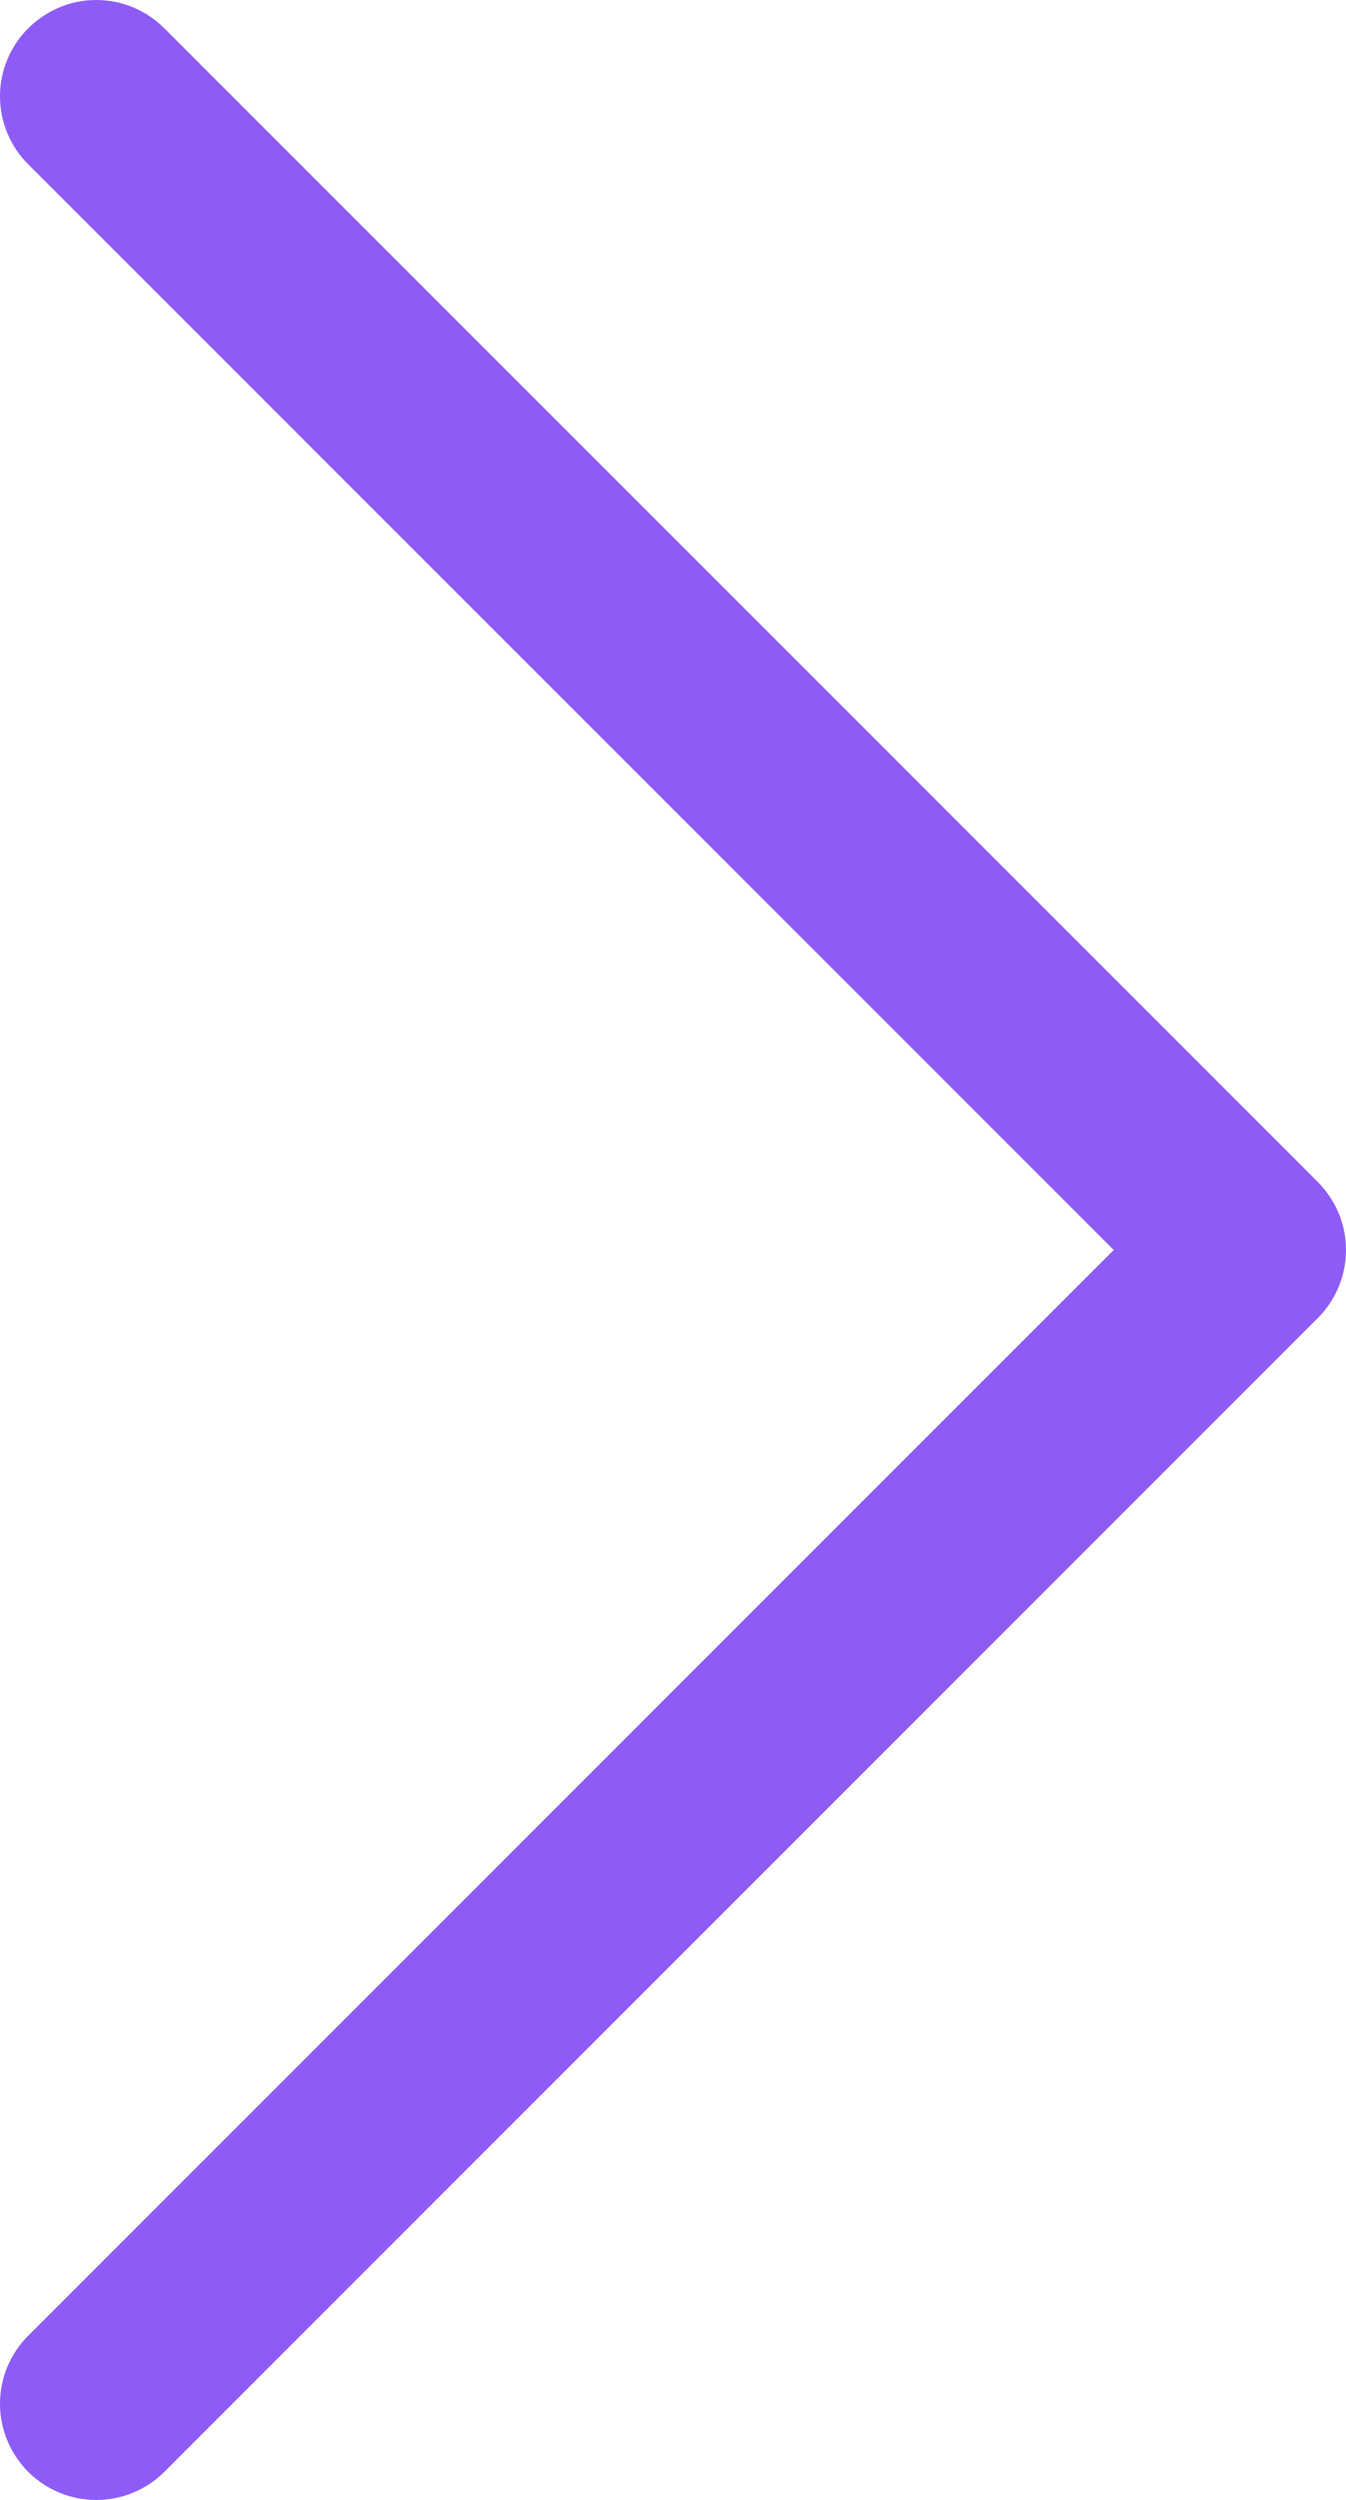           <svg width="8.617" xmlns="http://www.w3.org/2000/svg" height="16"
            id="screenshot-5eefe9ba-7673-80e3-8006-b486741bf268" viewBox="522 2808.5 8.617 16"
            style="-webkit-print-color-adjust::exact" xmlns:xlink="http://www.w3.org/1999/xlink" fill="none"
            version="1.1">
            <g id="shape-5eefe9ba-7673-80e3-8006-b486741bf268" style="opacity:1">
              <defs></defs>
              <g class="fills" id="fills-5eefe9ba-7673-80e3-8006-b486741bf268">
                <path
                  d="M522.181,2808.681C522.238,2808.624,522.306,2808.578,522.381,2808.547C522.455,2808.516,522.535,2808.5,522.616,2808.5C522.697,2808.5,522.777,2808.516,522.852,2808.547C522.927,2808.578,522.995,2808.624,523.052,2808.681L530.436,2816.064C530.493,2816.122,530.539,2816.19,530.57,2816.264C530.601,2816.339,530.617,2816.419,530.617,2816.5C530.617,2816.581,530.601,2816.661,530.57,2816.736C530.539,2816.811,530.493,2816.879,530.436,2816.936L523.052,2824.32C522.937,2824.435,522.78,2824.5,522.616,2824.5C522.453,2824.5,522.296,2824.435,522.181,2824.32C522.065,2824.204,522,2824.047,522,2823.884C522,2823.72,522.065,2823.564,522.181,2823.448L529.13,2816.5L522.181,2809.552C522.123,2809.495,522.078,2809.427,522.047,2809.352C522.016,2809.278,522,2809.197,522,2809.116C522,2809.035,522.016,2808.955,522.047,2808.881C522.078,2808.806,522.123,2808.738,522.181,2808.681L522.181,2808.681Z"
                  fill-rule="evenodd" style="fill:#8d5cf6;fill-opacity:1"></path>
              </g>
            </g>
          </svg>